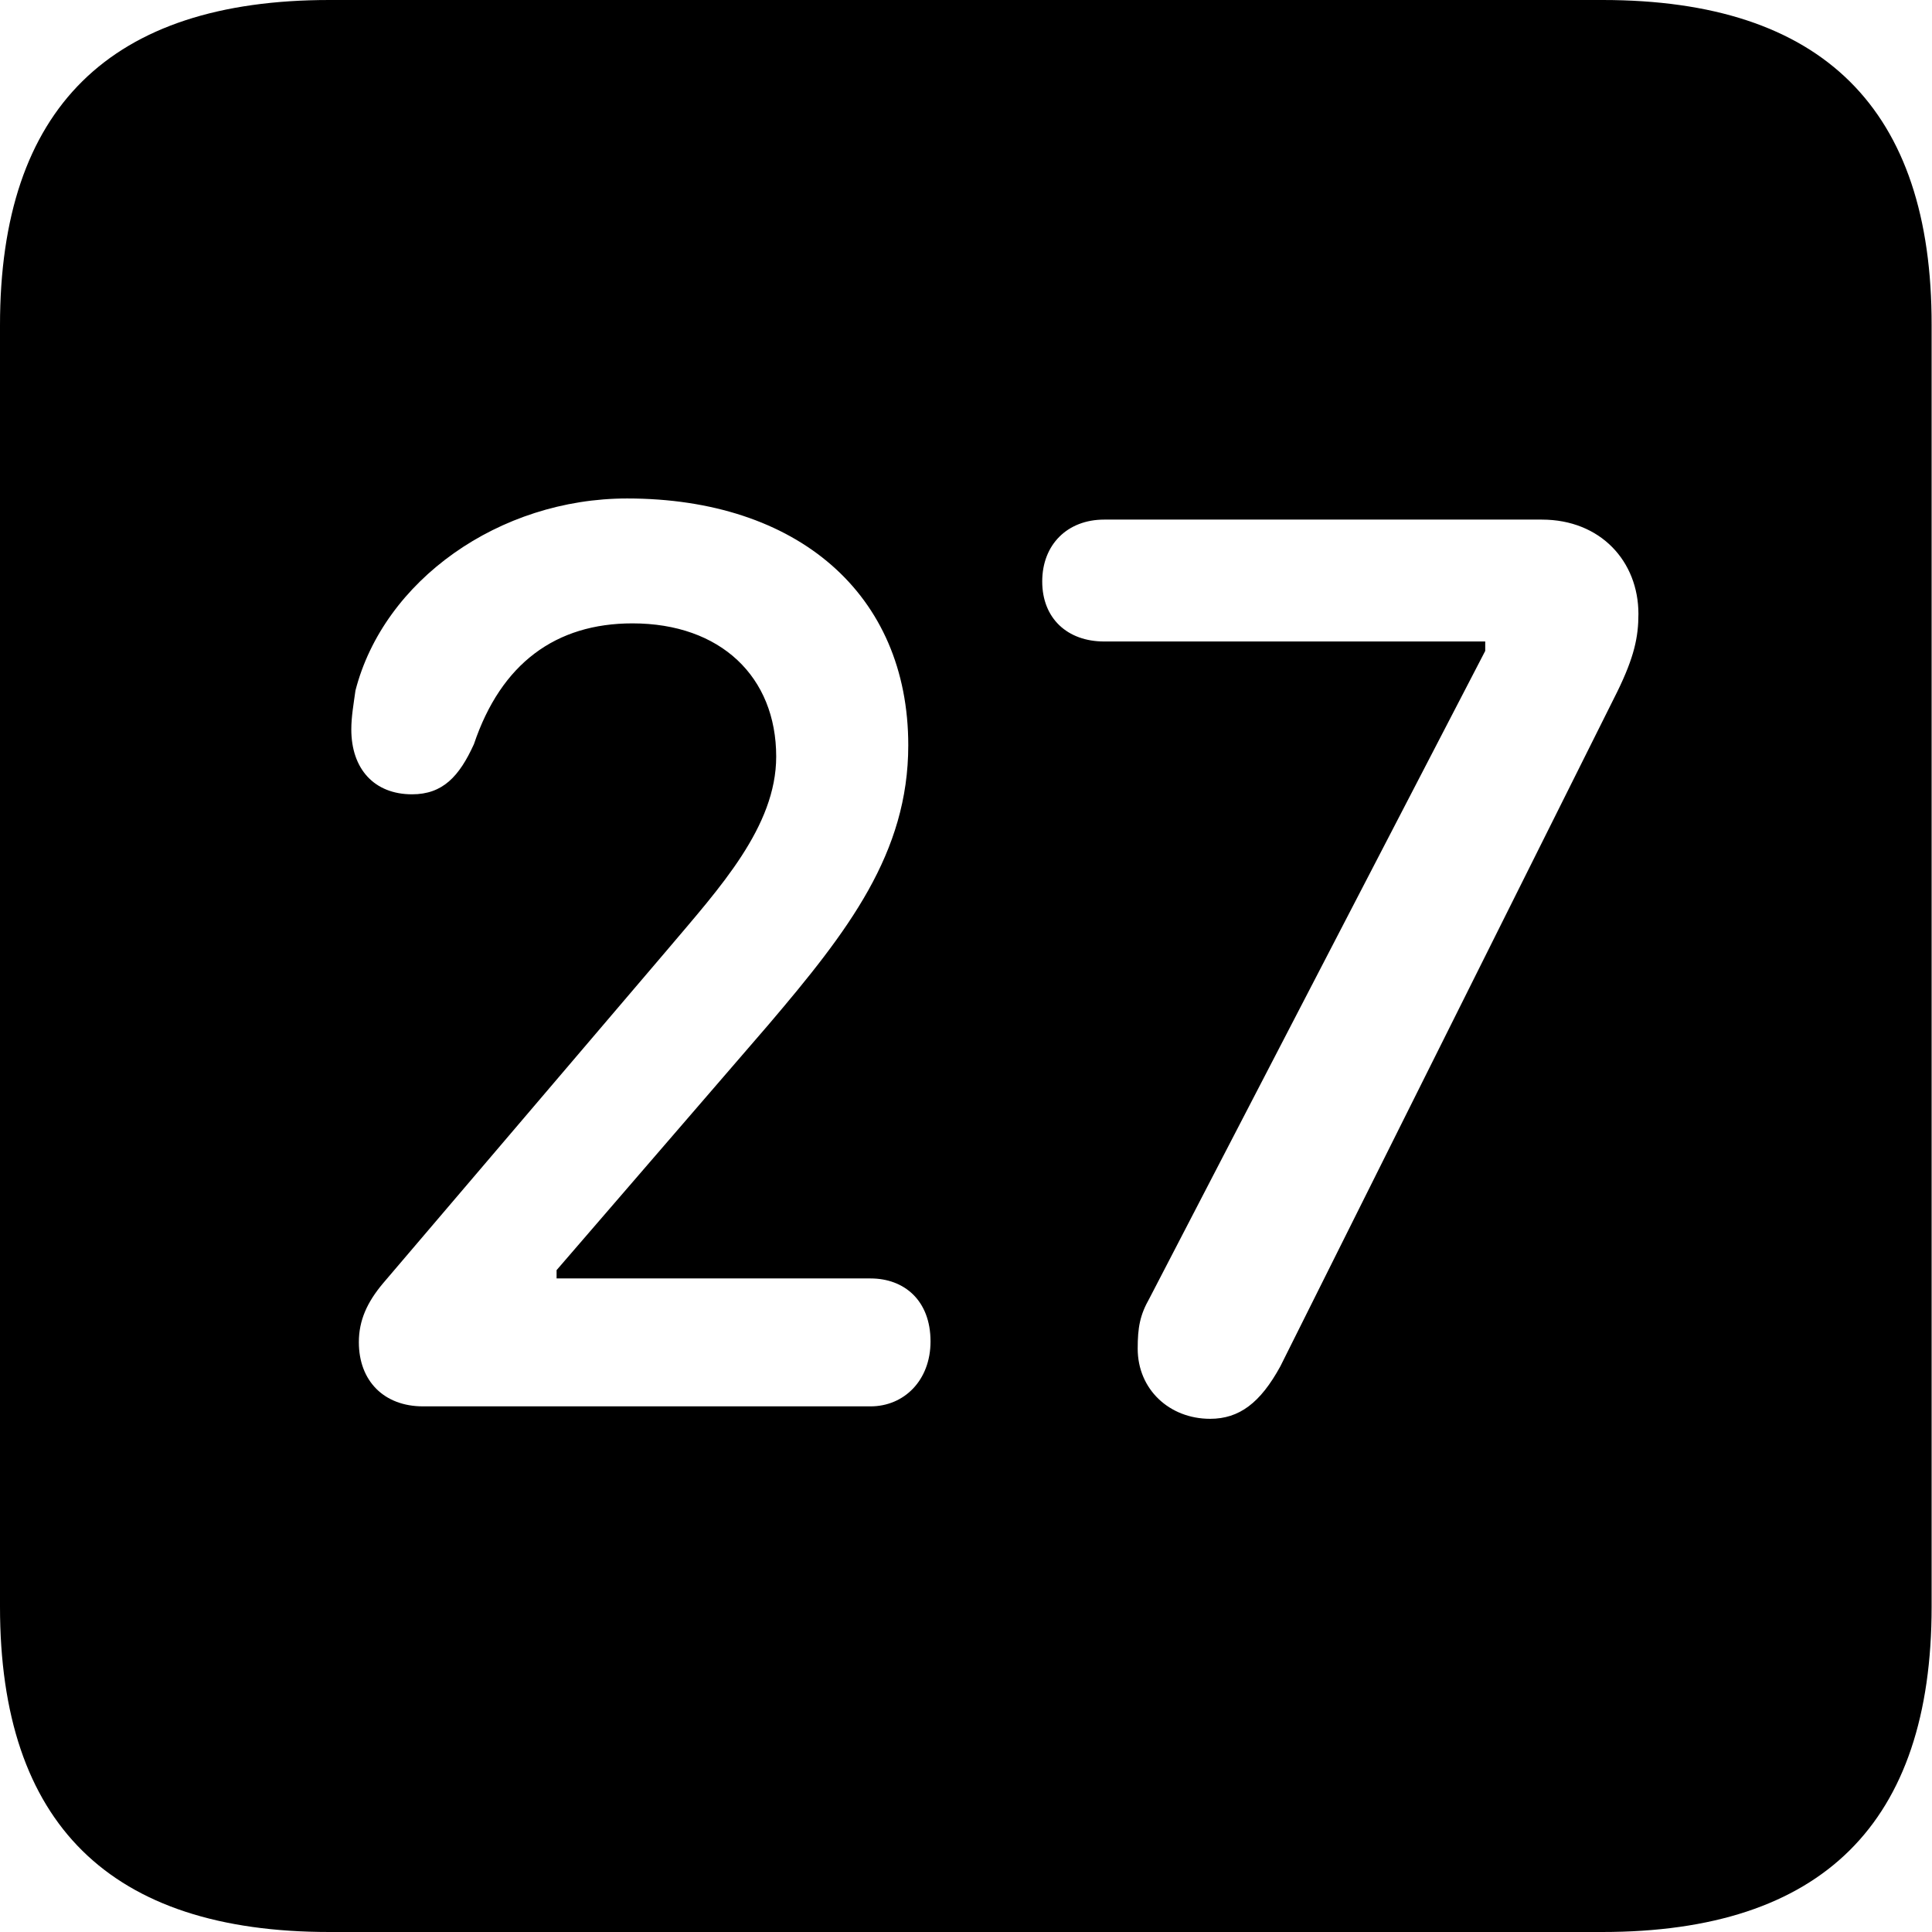 <?xml version="1.0" ?><!-- Generator: Adobe Illustrator 25.0.0, SVG Export Plug-In . SVG Version: 6.00 Build 0)  --><svg xmlns="http://www.w3.org/2000/svg" xmlns:xlink="http://www.w3.org/1999/xlink" version="1.1" id="Layer_1" x="0px" y="0px" viewBox="0 0 512 512" style="enable-background:new 0 0 512 512;" xml:space="preserve">
<path d="M87.3,512h337.3c58.4,0,87.3-28.9,87.3-86.2V86.2C512,28.9,483.1,0,424.7,0H87.3C29.2,0,0,28.6,0,86.2v339.6  C0,483.4,29.2,512,87.3,512z M112.1,372.7c-10.3,0-17-6.7-17-17c0-5.8,2.2-10.6,6.4-15.6l75.6-88.7c13.6-16.1,28.6-32.3,28.6-50.9  c0-21.1-14.7-35.3-38.1-35.3c-20.3,0-34.8,10.6-42,32c-3.9,8.6-8.3,13.3-16.4,13.3c-10,0-16.1-6.7-16.1-17.2c0-3.3,0.6-6.7,1.1-10.3  c7.5-29.2,38.1-50.9,72-50.9c45.1,0,74.5,25.3,74.5,65.4c0,28.6-15.9,49.2-37,74l-56.2,65.1v2.2h83.2c8.9,0,15.9,5.8,15.9,16.7  c0,10.3-7,17.2-15.9,17.2H112.1z M320.7,376c-10.8,0-19.2-7.8-19.2-18.6c0-5.6,0.6-8.9,3.1-13.3l89-171.6v-2.5h-101  c-9.7,0-16.4-6.1-16.4-15.9s6.7-16.4,16.4-16.4h116c15.6,0,25.6,11.1,25.6,25c0,6.1-1.1,11.4-5.6,20.6l-89.3,178.8  C334,371.8,328.4,376,320.7,376z"/>
</svg>
